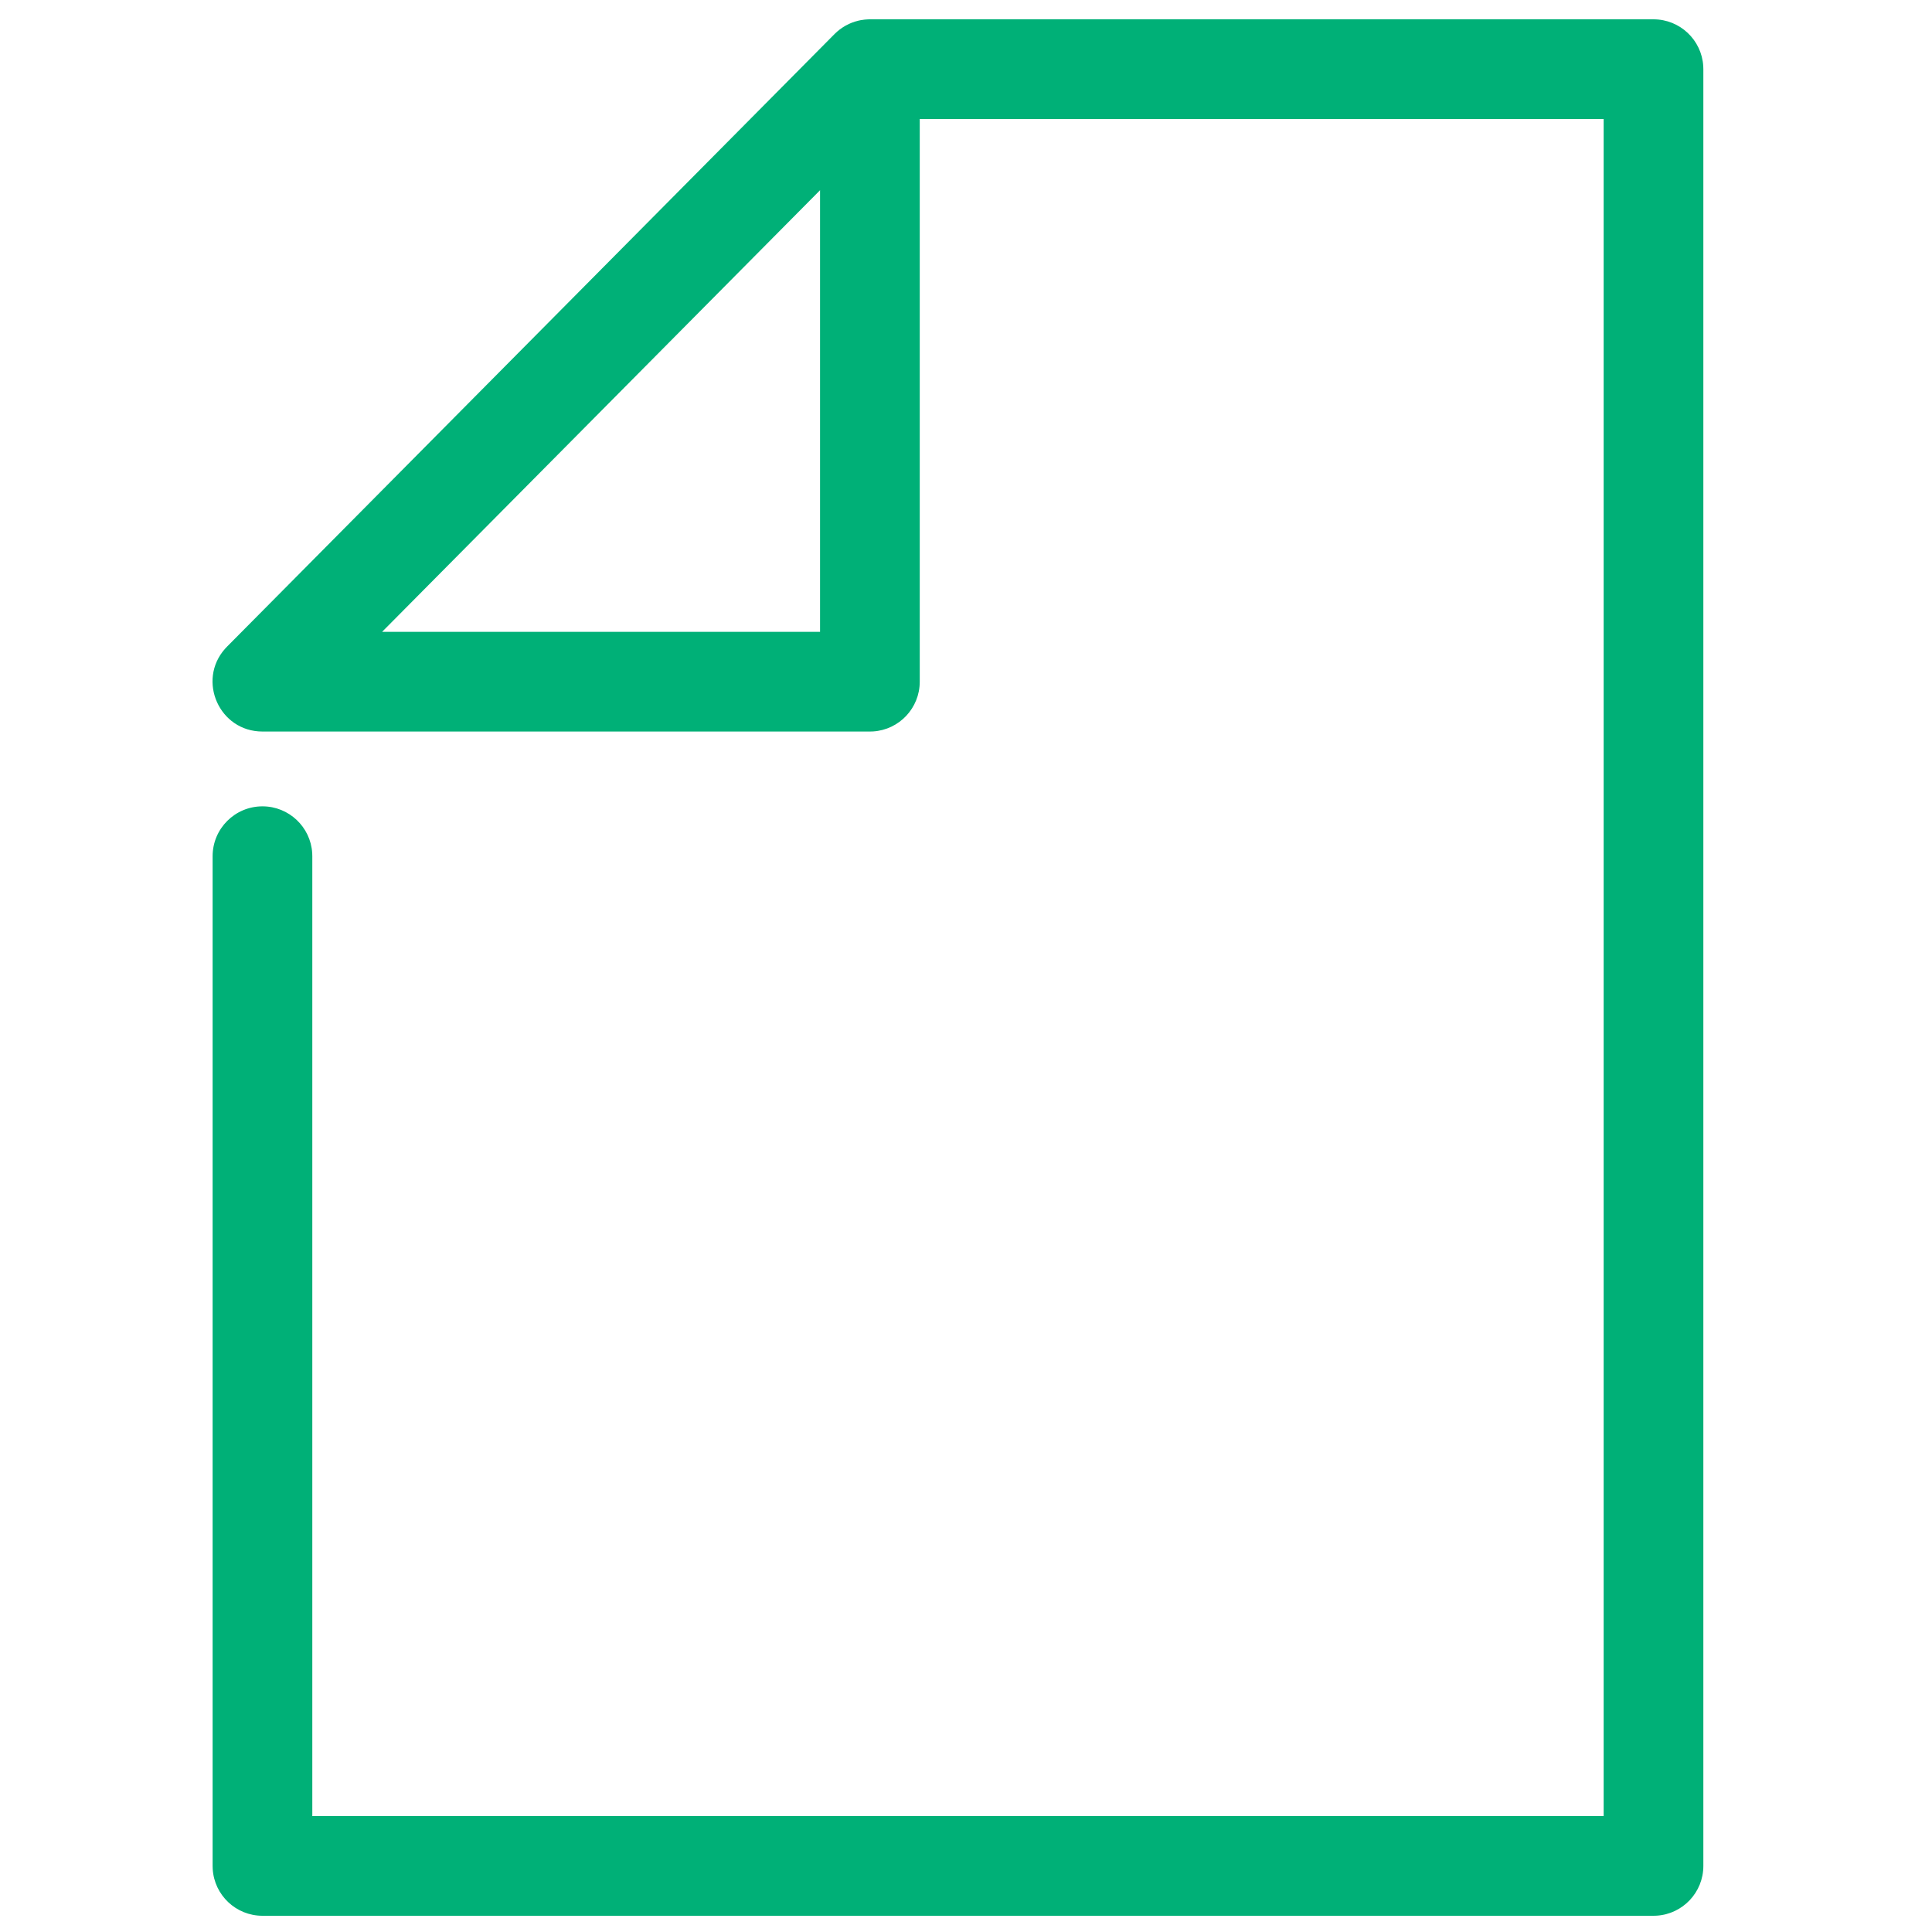 <?xml version="1.0" encoding="UTF-8"?>
<svg width="100px" height="100px" viewBox="0 0 100 100" version="1.1" xmlns="http://www.w3.org/2000/svg" xmlns:xlink="http://www.w3.org/1999/xlink">
    <!-- Generator: Sketch 63.1 (92452) - https://sketch.com -->
    <title>Page</title>
    <desc>Created with Sketch.</desc>
    <g id="Page" stroke="none" stroke-width="1" fill="none" fill-rule="evenodd">
        <path d="M85.585,1 C86.955,1 88.076,2.068 88.16,3.417 L88.165,3.58 L88.165,96.58 C88.165,97.95 87.097,99.071 85.748,99.155 L85.585,99.16 L13.585,99.16 C12.215,99.16 11.094,98.092 11.01,96.743 L11.005,96.58 L11.005,44.316 C11.005,42.891 12.16,41.736 13.585,41.736 C14.955,41.736 16.076,42.804 16.16,44.153 L16.165,44.316 L16.165,94 L83.005,94 L83.005,6.16 L47.606,6.16 L47.606,35.284 C47.606,36.654 46.539,37.775 45.19,37.859 L45.026,37.864 L13.585,37.864 C11.345,37.864 10.193,35.223 11.645,33.583 L11.753,33.468 L43.202,1.756 L43.329,1.637 L43.47,1.522 L43.617,1.419 L43.769,1.327 L43.952,1.234 L44.094,1.174 L44.25,1.119 L44.441,1.067 L44.545,1.045 L44.758,1.014 L44.93,1.002 L45.026,1 L85.585,1 Z M42.446,9.845 L19.777,32.704 L42.446,32.704 L42.446,9.845 Z" fill="#00B077"></path>
    </g>
</svg>